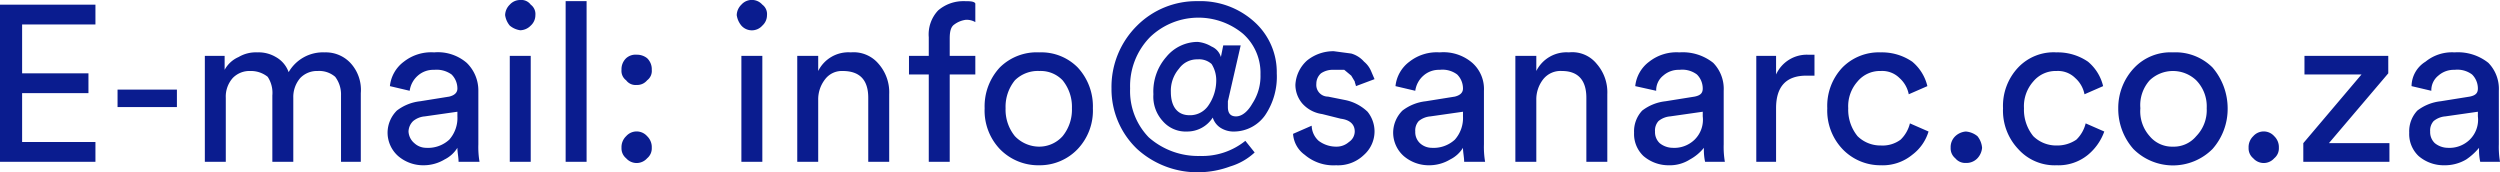 <svg xmlns="http://www.w3.org/2000/svg" xmlns:xlink="http://www.w3.org/1999/xlink" viewBox="0 0 214.8 14.8"><defs><style>.cls-1{fill:none;}.cls-2{clip-path:url(#clip-path);}.cls-3{fill:#0a1c8f;}</style><clipPath id="clip-path"><rect class="cls-1" width="214.8" height="14.78"/></clipPath></defs><g id="Layer_2" data-name="Layer 2"><g id="Layer_1-2" data-name="Layer 1"><g class="cls-2"><path class="cls-3" d="M210.3,12.7a1.8,1.8,0,0,1-1.1-.4,1.3,1.3,0,0,1-.4-1,1.2,1.2,0,0,1,.3-.9,1.8,1.8,0,0,1,1-.4l2.8-.4V10a2.4,2.4,0,0,1-.7,2,2.5,2.5,0,0,1-1.9.7M207,11.4a2.6,2.6,0,0,0,.8,2,3.3,3.3,0,0,0,2.2.8,3.6,3.6,0,0,0,1.9-.5,5.2,5.2,0,0,0,1.1-1,4.9,4.9,0,0,0,.1,1.2h1.7a7.6,7.6,0,0,1-.1-1.5V7.8a3.2,3.2,0,0,0-.9-2.4,4.2,4.2,0,0,0-2.9-.9,3.6,3.6,0,0,0-2.5.8,2.5,2.5,0,0,0-1.2,2.1l1.7.4a1.6,1.6,0,0,1,.6-1.3,2,2,0,0,1,1.4-.5,2.1,2.1,0,0,1,1.5.4,1.7,1.7,0,0,1,.5,1.2c0,.4-.2.6-.7.7l-2.5.4a4,4,0,0,0-2,.8,2.6,2.6,0,0,0-.7,1.9m-1.7,2.5V12.3h-5.2l5.1-6V4.8H198V6.4h4.9l-5,5.9v1.6Zm-12.1-1.2a1.1,1.1,0,0,0,.4.9,1.2,1.2,0,0,0,1.8,0,1.1,1.1,0,0,0,.4-.9,1.3,1.3,0,0,0-.4-1,1.2,1.2,0,0,0-1.8,0,1.3,1.3,0,0,0-.4,1m-6.5-8.2a4.3,4.3,0,0,0-3.3,1.3A5,5,0,0,0,182,9.3a5.2,5.2,0,0,0,1.3,3.5,4.8,4.8,0,0,0,6.8,0,5.2,5.2,0,0,0,1.3-3.5,5.4,5.4,0,0,0-1.3-3.5,4.5,4.5,0,0,0-3.4-1.3m0,8.1a2.5,2.5,0,0,1-2-.9,3.2,3.2,0,0,1-.8-2.4,3.2,3.2,0,0,1,.8-2.4,2.9,2.9,0,0,1,4,0,3.2,3.2,0,0,1,.9,2.4,3.2,3.2,0,0,1-.9,2.4,2.5,2.5,0,0,1-2,.9m-10-6.5a2.1,2.1,0,0,1,1.6.6,2.5,2.5,0,0,1,.8,1.4l1.6-.7a3.9,3.9,0,0,0-1.3-2.1,4.6,4.6,0,0,0-2.7-.8,4.2,4.2,0,0,0-3.3,1.3,4.8,4.8,0,0,0-1.3,3.5,4.8,4.8,0,0,0,1.3,3.5,4.2,4.2,0,0,0,3.3,1.4,4,4,0,0,0,2.7-.9,4.6,4.6,0,0,0,1.4-2l-1.6-.7a2.9,2.9,0,0,1-.8,1.4,2.9,2.9,0,0,1-1.7.5,2.8,2.8,0,0,1-2-.8,3.6,3.6,0,0,1-.8-2.4,3.2,3.2,0,0,1,.8-2.3,2.5,2.5,0,0,1,2-.9m-9.1,6.6a1.1,1.1,0,0,0,.4.9,1.1,1.1,0,0,0,.9.4,1.3,1.3,0,0,0,1-.4,1.5,1.5,0,0,0,.4-.9,1.8,1.8,0,0,0-.4-1,1.8,1.8,0,0,0-1-.4,1.5,1.5,0,0,0-.9.4,1.3,1.3,0,0,0-.4,1m-6-6.6a2.1,2.1,0,0,1,1.6.6,2.5,2.5,0,0,1,.8,1.4l1.6-.7a3.9,3.9,0,0,0-1.3-2.1,4.6,4.6,0,0,0-2.7-.8,4.4,4.4,0,0,0-3.3,1.3A4.8,4.8,0,0,0,157,9.3a4.8,4.8,0,0,0,1.3,3.5,4.5,4.5,0,0,0,3.3,1.4,4,4,0,0,0,2.7-.9,3.9,3.9,0,0,0,1.4-2l-1.6-.7a2.9,2.9,0,0,1-.8,1.4,2.6,2.6,0,0,1-1.7.5,2.8,2.8,0,0,1-2-.8,3.6,3.6,0,0,1-.8-2.4,3.2,3.2,0,0,1,.8-2.3,2.5,2.5,0,0,1,2-.9m-5.7-1.4h-.6a2.9,2.9,0,0,0-2.7,1.7V4.8h-1.7v9.1h1.7V9.3c0-1.9.9-2.8,2.6-2.8h.7Zm-12.2,8a1.8,1.8,0,0,1-1.1-.4,1.3,1.3,0,0,1-.4-1,1.2,1.2,0,0,1,.3-.9,1.8,1.8,0,0,1,1-.4l2.8-.4V10a2.4,2.4,0,0,1-.7,2,2.5,2.5,0,0,1-1.9.7m-3.3-1.3a2.6,2.6,0,0,0,.8,2,3.3,3.3,0,0,0,2.2.8,3.2,3.2,0,0,0,1.8-.5,4,4,0,0,0,1.2-1,4.9,4.9,0,0,0,.1,1.2h1.7a7.6,7.6,0,0,1-.1-1.5V7.8a3.2,3.2,0,0,0-.9-2.4,4.2,4.2,0,0,0-2.9-.9,3.8,3.8,0,0,0-2.6.8,3,3,0,0,0-1.2,2.1l1.8.4a1.6,1.6,0,0,1,.6-1.3,2,2,0,0,1,1.4-.5,2.1,2.1,0,0,1,1.5.4,1.7,1.7,0,0,1,.5,1.2c0,.4-.2.6-.7.7l-2.5.4a4,4,0,0,0-2,.8,2.6,2.6,0,0,0-.7,1.9M132,8.6a2.8,2.8,0,0,1,.6-1.8,1.9,1.9,0,0,1,1.6-.7c1.4,0,2.1.8,2.1,2.3v5.5h1.8V8.1a3.7,3.7,0,0,0-.9-2.6,2.7,2.7,0,0,0-2.4-1A2.9,2.9,0,0,0,132,6.1V4.8h-1.8v9.1H132Zm-9,4.1a1.5,1.5,0,0,1-1-.4,1.3,1.3,0,0,1-.4-1,1.2,1.2,0,0,1,.3-.9,1.8,1.8,0,0,1,1-.4l2.8-.4V10a2.8,2.8,0,0,1-.7,2,2.7,2.7,0,0,1-2,.7m-3.3-1.3a2.7,2.7,0,0,0,.9,2,3.3,3.3,0,0,0,2.2.8,3.5,3.5,0,0,0,1.8-.5,2.7,2.7,0,0,0,1.1-1c0,.4.1.8.1,1.2h1.8a7.6,7.6,0,0,1-.1-1.5V7.8a3,3,0,0,0-1-2.4,3.8,3.8,0,0,0-2.8-.9,3.8,3.8,0,0,0-2.6.8,3,3,0,0,0-1.2,2.1l1.7.4a2.1,2.1,0,0,1,.7-1.3,2,2,0,0,1,1.4-.5,2.1,2.1,0,0,1,1.5.4,1.7,1.7,0,0,1,.5,1.2c0,.4-.3.6-.7.7l-2.5.4a4,4,0,0,0-2,.8,2.7,2.7,0,0,0-.8,1.9m-8.6.1a2.4,2.4,0,0,0,1,1.8,3.8,3.8,0,0,0,2.7.9,3.2,3.2,0,0,0,2.4-.9,2.7,2.7,0,0,0,.9-2,2.7,2.7,0,0,0-.6-1.7,3.9,3.9,0,0,0-1.9-1l-1.5-.3a1,1,0,0,1-1-1.1,1.2,1.2,0,0,1,.4-.9,1.8,1.8,0,0,1,1.1-.3h.9l.6.5.3.5c0,.1.1.3.1.4l1.6-.6-.3-.7a2.1,2.1,0,0,0-.6-.8,2.3,2.3,0,0,0-1.1-.7l-1.5-.2a3.6,3.6,0,0,0-2.3.8,3,3,0,0,0-1,2.1,2.5,2.5,0,0,0,.6,1.6,2.8,2.8,0,0,0,1.7.9l1.6.4c.8.1,1.2.5,1.2,1.1a1.1,1.1,0,0,1-.5.9,1.6,1.6,0,0,1-1.1.4,2.5,2.5,0,0,1-1.5-.5,1.8,1.8,0,0,1-.6-1.3Zm-6.6-4.6a3.8,3.8,0,0,1-.7,2.2,1.9,1.9,0,0,1-1.6.8c-1,0-1.6-.7-1.6-2a2.9,2.9,0,0,1,.7-2,1.9,1.9,0,0,1,1.6-.8,1.6,1.6,0,0,1,1.2.4,2.6,2.6,0,0,1,.4,1.4m1.6,4.4a3.3,3.3,0,0,0,2.6-1.4,5.9,5.9,0,0,0,1-3.6,5.8,5.8,0,0,0-1.9-4.4A6.9,6.9,0,0,0,102.9.1a7.2,7.2,0,0,0-5.2,2.1,7.4,7.4,0,0,0-2.2,5.4,7.1,7.1,0,0,0,2.2,5.2,7.7,7.7,0,0,0,5.4,2,8,8,0,0,0,2.6-.5,5.3,5.3,0,0,0,2.1-1.2l-.8-1a5.9,5.9,0,0,1-3.9,1.3,6.4,6.4,0,0,1-4.4-1.6,5.7,5.7,0,0,1-1.6-4.2,6,6,0,0,1,1.7-4.4,6,6,0,0,1,8-.3,4.5,4.5,0,0,1,1.5,3.5,4.3,4.3,0,0,1-.7,2.5c-.4.7-.9,1.1-1.4,1.1s-.7-.3-.7-.8V8.7l1.1-4.8h-1.5l-.2,1a1.4,1.4,0,0,0-.8-.9,2.8,2.8,0,0,0-1.2-.4,3.5,3.5,0,0,0-2.7,1.3,4.5,4.5,0,0,0-1.1,3.2,3.1,3.1,0,0,0,.8,2.3,2.6,2.6,0,0,0,2.1.9,2.6,2.6,0,0,0,2.2-1.2,1.6,1.6,0,0,0,.7.9,2.1,2.1,0,0,0,1.2.3M89.3,4.5a4.5,4.5,0,0,0-3.4,1.3,4.9,4.9,0,0,0-1.3,3.5,4.8,4.8,0,0,0,1.3,3.5,4.6,4.6,0,0,0,3.4,1.4,4.5,4.5,0,0,0,3.3-1.4,4.8,4.8,0,0,0,1.3-3.5,4.9,4.9,0,0,0-1.3-3.5,4.4,4.4,0,0,0-3.3-1.3m0,8.1a2.9,2.9,0,0,1-2.1-.9,3.6,3.6,0,0,1-.8-2.4,3.6,3.6,0,0,1,.8-2.4,2.8,2.8,0,0,1,2.1-.8,2.6,2.6,0,0,1,2,.8,3.6,3.6,0,0,1,.8,2.4,3.6,3.6,0,0,1-.8,2.4,2.7,2.7,0,0,1-2,.9M83.8,6.4V4.8H81.6V3.3c0-.6.1-1,.4-1.2a2.1,2.1,0,0,1,1-.4,1.5,1.5,0,0,1,.8.2V.3c-.1-.2-.5-.2-1-.2a3.3,3.3,0,0,0-2.2.8,3,3,0,0,0-.8,2.3V4.8H78.1V6.4h1.7v7.5h1.8V6.4ZM70.3,8.6a2.8,2.8,0,0,1,.6-1.8,1.8,1.8,0,0,1,1.5-.7c1.5,0,2.2.8,2.2,2.3v5.5h1.8V8.1a3.7,3.7,0,0,0-.9-2.6,2.8,2.8,0,0,0-2.4-1,2.9,2.9,0,0,0-2.8,1.6V4.8H68.5v9.1h1.8Zm-7-7.3a1.8,1.8,0,0,0,.4.9,1.2,1.2,0,0,0,1.8,0,1.2,1.2,0,0,0,.4-.9,1,1,0,0,0-.4-.9,1.2,1.2,0,0,0-1.8,0,1.3,1.3,0,0,0-.4.9m2.2,3.5H63.7v9.1h1.8ZM53.4,6a1,1,0,0,0,.4.9,1,1,0,0,0,.9.4,1.1,1.1,0,0,0,.9-.4A1,1,0,0,0,56,6a1.3,1.3,0,0,0-.4-1,1.4,1.4,0,0,0-.9-.3,1.2,1.2,0,0,0-.9.3,1.3,1.3,0,0,0-.4,1m0,6.7a1.1,1.1,0,0,0,.4.9,1.2,1.2,0,0,0,1.8,0,1.1,1.1,0,0,0,.4-.9,1.3,1.3,0,0,0-.4-1,1.2,1.2,0,0,0-1.8,0,1.3,1.3,0,0,0-.4,1M50.4.1H48.6V13.9h1.8Zm-7,1.2a1.8,1.8,0,0,0,.4.9,1.8,1.8,0,0,0,.9.4,1.3,1.3,0,0,0,.9-.4,1.2,1.2,0,0,0,.4-.9,1,1,0,0,0-.4-.9,1,1,0,0,0-.9-.4,1.2,1.2,0,0,0-.9.4,1.3,1.3,0,0,0-.4.9m2.2,3.5H43.8v9.1h1.8Zm-9,7.9a1.5,1.5,0,0,1-1-.4,1.4,1.4,0,0,1-.5-1,1.3,1.3,0,0,1,.4-.9,1.8,1.8,0,0,1,1-.4l2.8-.4V10a2.8,2.8,0,0,1-.7,2,2.7,2.7,0,0,1-2,.7m-3.3-1.3a2.7,2.7,0,0,0,.9,2,3.3,3.3,0,0,0,2.2.8,3.5,3.5,0,0,0,1.8-.5,2.7,2.7,0,0,0,1.1-1c0,.4.1.8.1,1.2h1.8a7.6,7.6,0,0,1-.1-1.5V7.8a3.3,3.3,0,0,0-1-2.4,3.8,3.8,0,0,0-2.8-.9,3.8,3.8,0,0,0-2.6.8,3,3,0,0,0-1.2,2.1l1.7.4a2.1,2.1,0,0,1,.7-1.3A2,2,0,0,1,37.3,6a2.2,2.2,0,0,1,1.5.4,1.7,1.7,0,0,1,.5,1.2c0,.4-.3.6-.7.7l-2.5.4a4,4,0,0,0-2,.8,2.7,2.7,0,0,0-.8,1.9M19.4,13.9V8.4A2.4,2.4,0,0,1,20,6.7a2,2,0,0,1,1.5-.6,2.3,2.3,0,0,1,1.5.5,2.5,2.5,0,0,1,.4,1.6v5.7h1.8V8.4a2.5,2.5,0,0,1,.6-1.7,2,2,0,0,1,1.5-.6,2.1,2.1,0,0,1,1.5.5,2.5,2.5,0,0,1,.5,1.6v5.7H31V8a3.4,3.4,0,0,0-.9-2.6,2.9,2.9,0,0,0-2.2-.9,3.4,3.4,0,0,0-3.1,1.7,2.4,2.4,0,0,0-1.1-1.3,2.9,2.9,0,0,0-1.6-.4,2.9,2.9,0,0,0-1.6.4A2.5,2.5,0,0,0,19.3,6V4.8H17.6v9.1ZM15.2,7.7H10.1V9.2h5.1Zm-7,6.2V12.2H1.9V8H7.6V6.3H1.9V2.1H8.2V.4H0V13.9Z"/></g></g></g></svg>